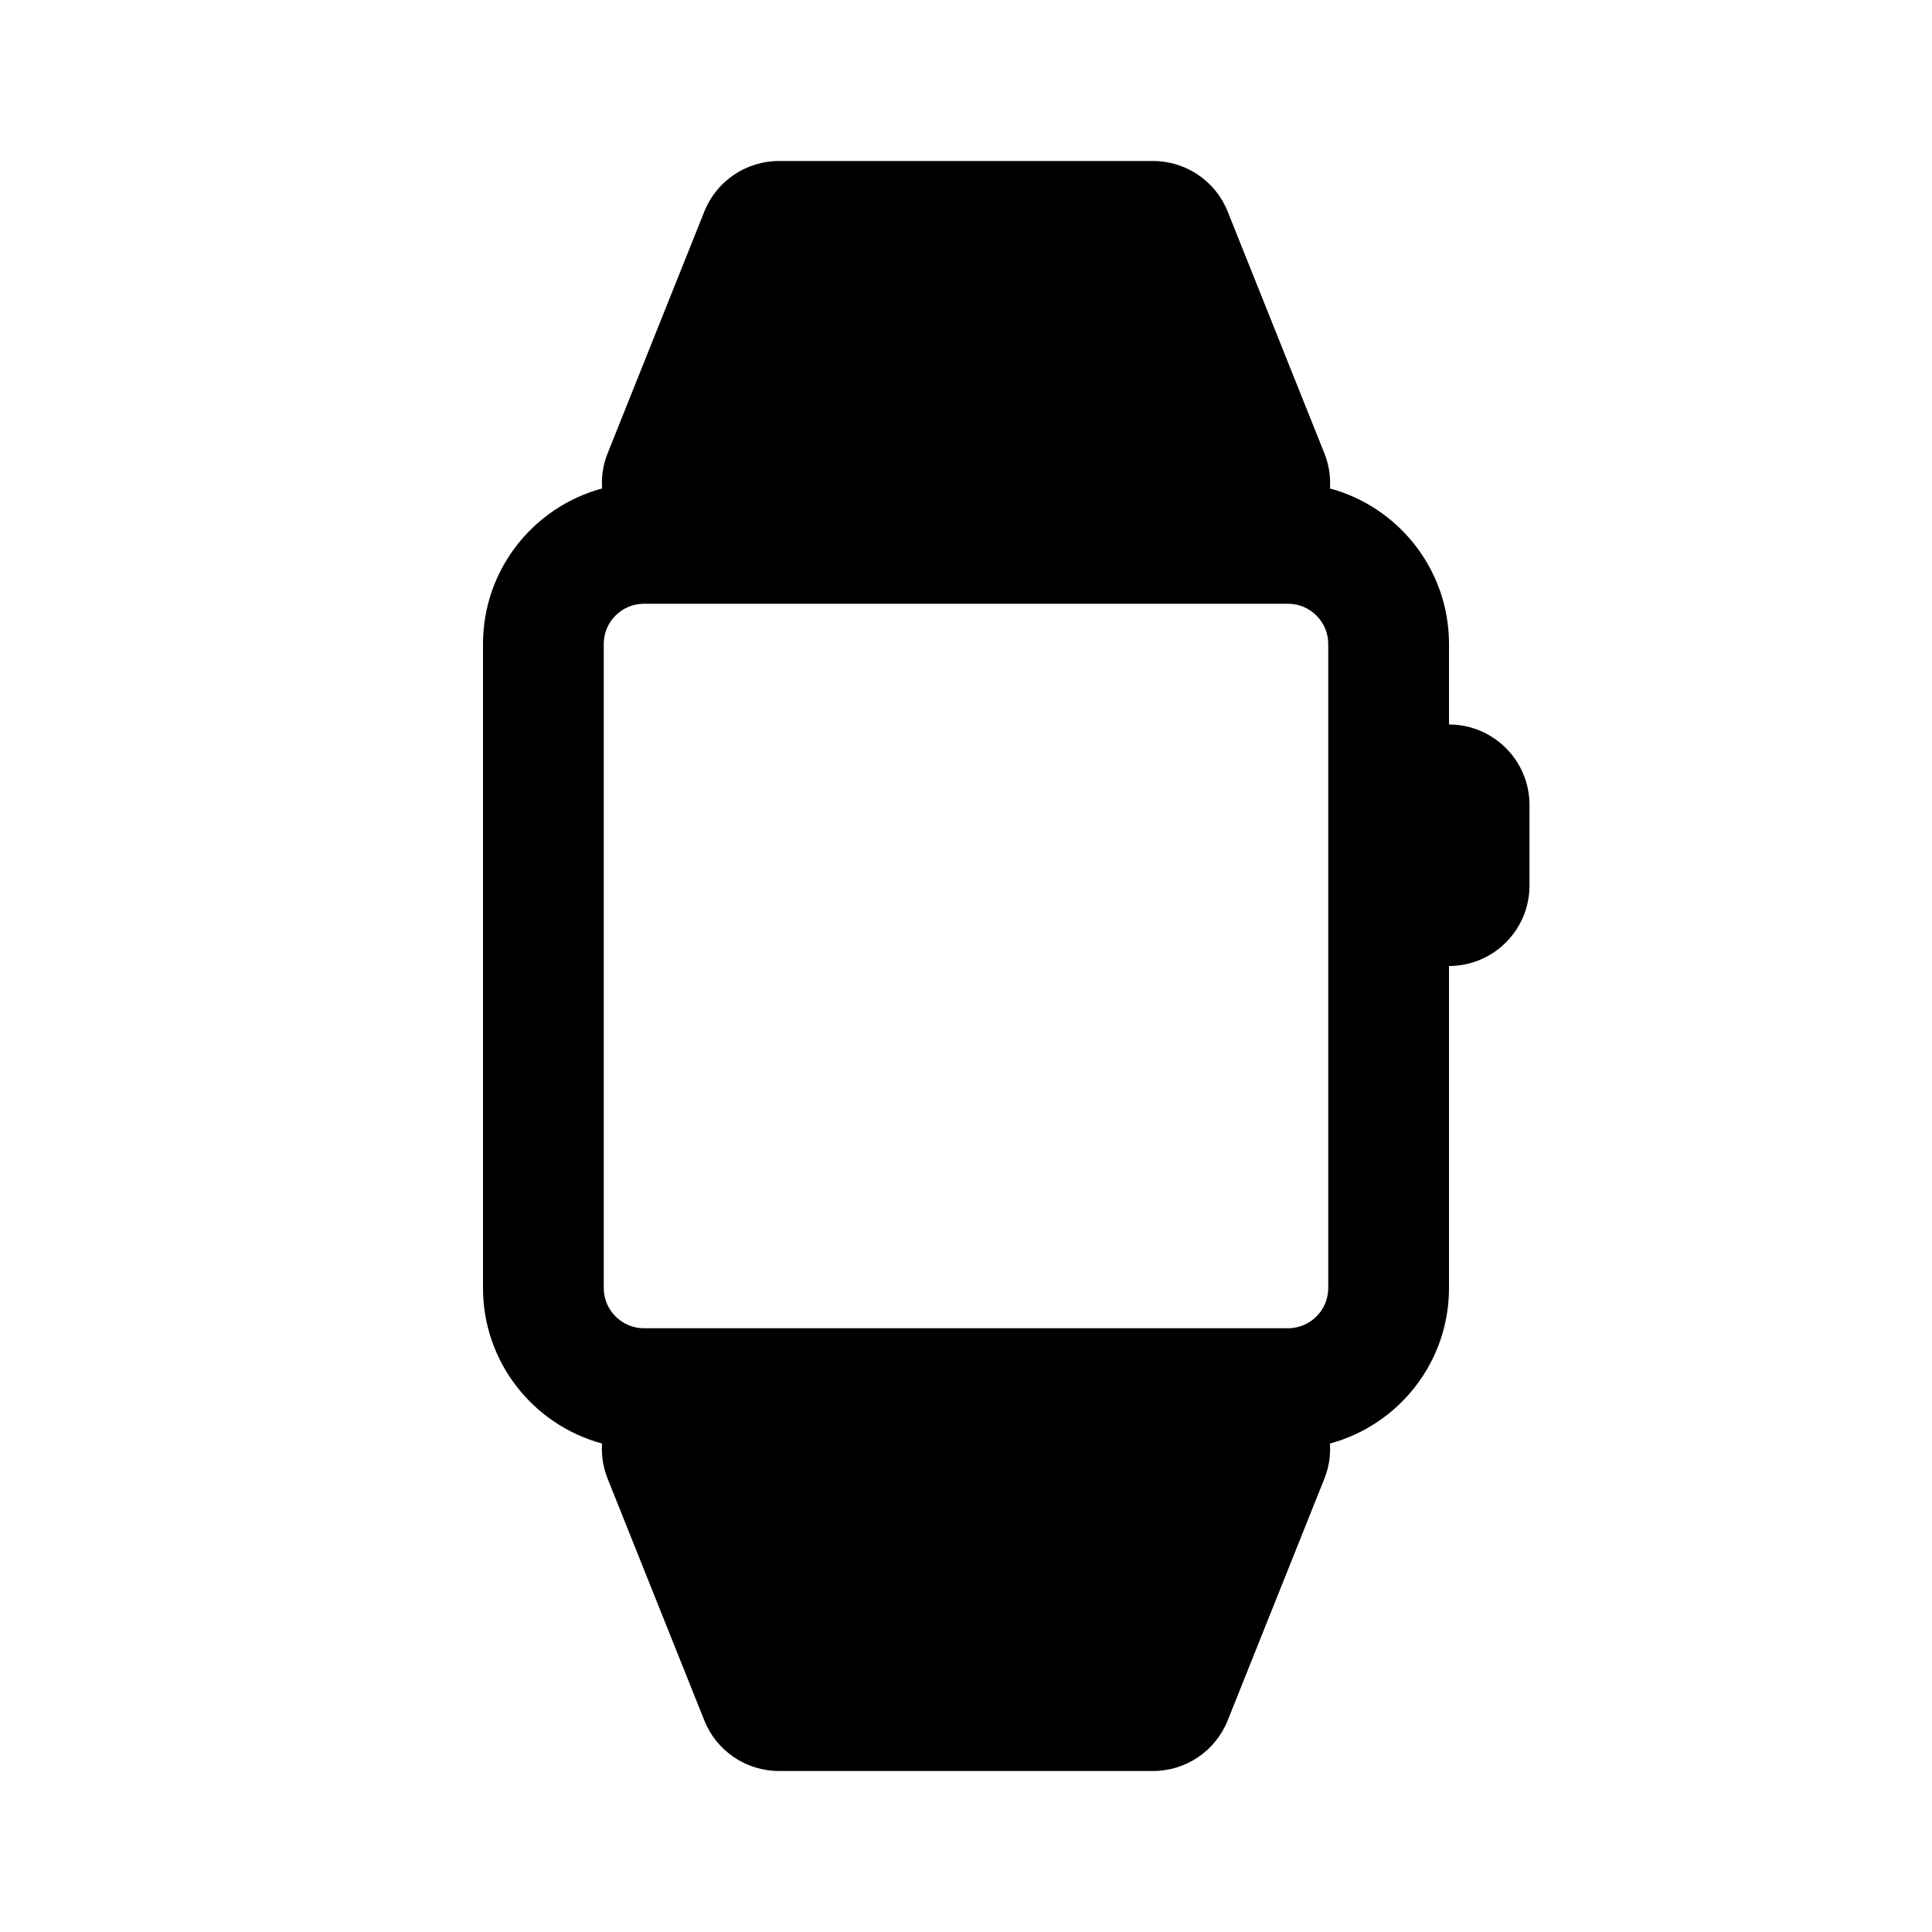 <?xml version="1.0" encoding="UTF-8"?>
<svg width="24px" height="24px" viewBox="0 0 24 24" version="1.1" xmlns="http://www.w3.org/2000/svg" xmlns:xlink="http://www.w3.org/1999/xlink">
    <!-- Generator: Sketch 51 (57462) - http://www.bohemiancoding.com/sketch -->
    <title>56 devices - apple watch</title>
    <desc>Created with Sketch.</desc>
    <defs></defs>
    <g id="Page-1" stroke="none" stroke-width="1" fill="none" fill-rule="evenodd">
        <g id="DA-iconset-alpha" transform="translate(-216, -168)" fill="#000000">
            <g id="icons/hardware/watch_apple" transform="translate(216, 168)">
                <rect id="bg-icon" fill-rule="evenodd" opacity="0" x="0" y="0" width="24" height="24"></rect>
                <path d="M8,7.5 C7.724,7.5 7.5,7.724 7.5,8 L7.5,16 C7.5,16.276 7.724,16.5 8,16.5 L16,16.5 C16.276,16.5 16.5,16.276 16.5,16 L16.5,8 C16.5,7.724 16.276,7.5 16,7.5 L8,7.5 Z M18,12 L18,16 C18,16.924 17.373,17.702 16.521,17.932 C16.522,17.954 16.523,17.977 16.523,18 C16.523,18.127 16.499,18.253 16.451,18.371 L15.251,21.371 C15.1,21.751 14.732,22 14.323,22 L9.677,22 C9.268,22 8.9,21.751 8.749,21.371 L7.549,18.371 C7.491,18.227 7.469,18.077 7.479,17.932 C6.627,17.702 6,16.924 6,16 L6,8 C6,7.076 6.627,6.298 7.479,6.068 C7.478,6.046 7.477,6.023 7.477,6 C7.477,5.873 7.501,5.747 7.549,5.629 L8.749,2.629 C8.9,2.249 9.268,2 9.677,2 L14.323,2 C14.732,2 15.1,2.249 15.251,2.629 L16.451,5.629 C16.509,5.773 16.531,5.923 16.521,6.068 C17.373,6.298 18,7.076 18,8 L18,9 C18.552,9 19,9.448 19,10 L19,11 C19,11.552 18.552,12 18,12 Z" id="Combined-Shape" fill-rule="nonzero"></path>
            </g>
        </g>
    </g>
</svg>